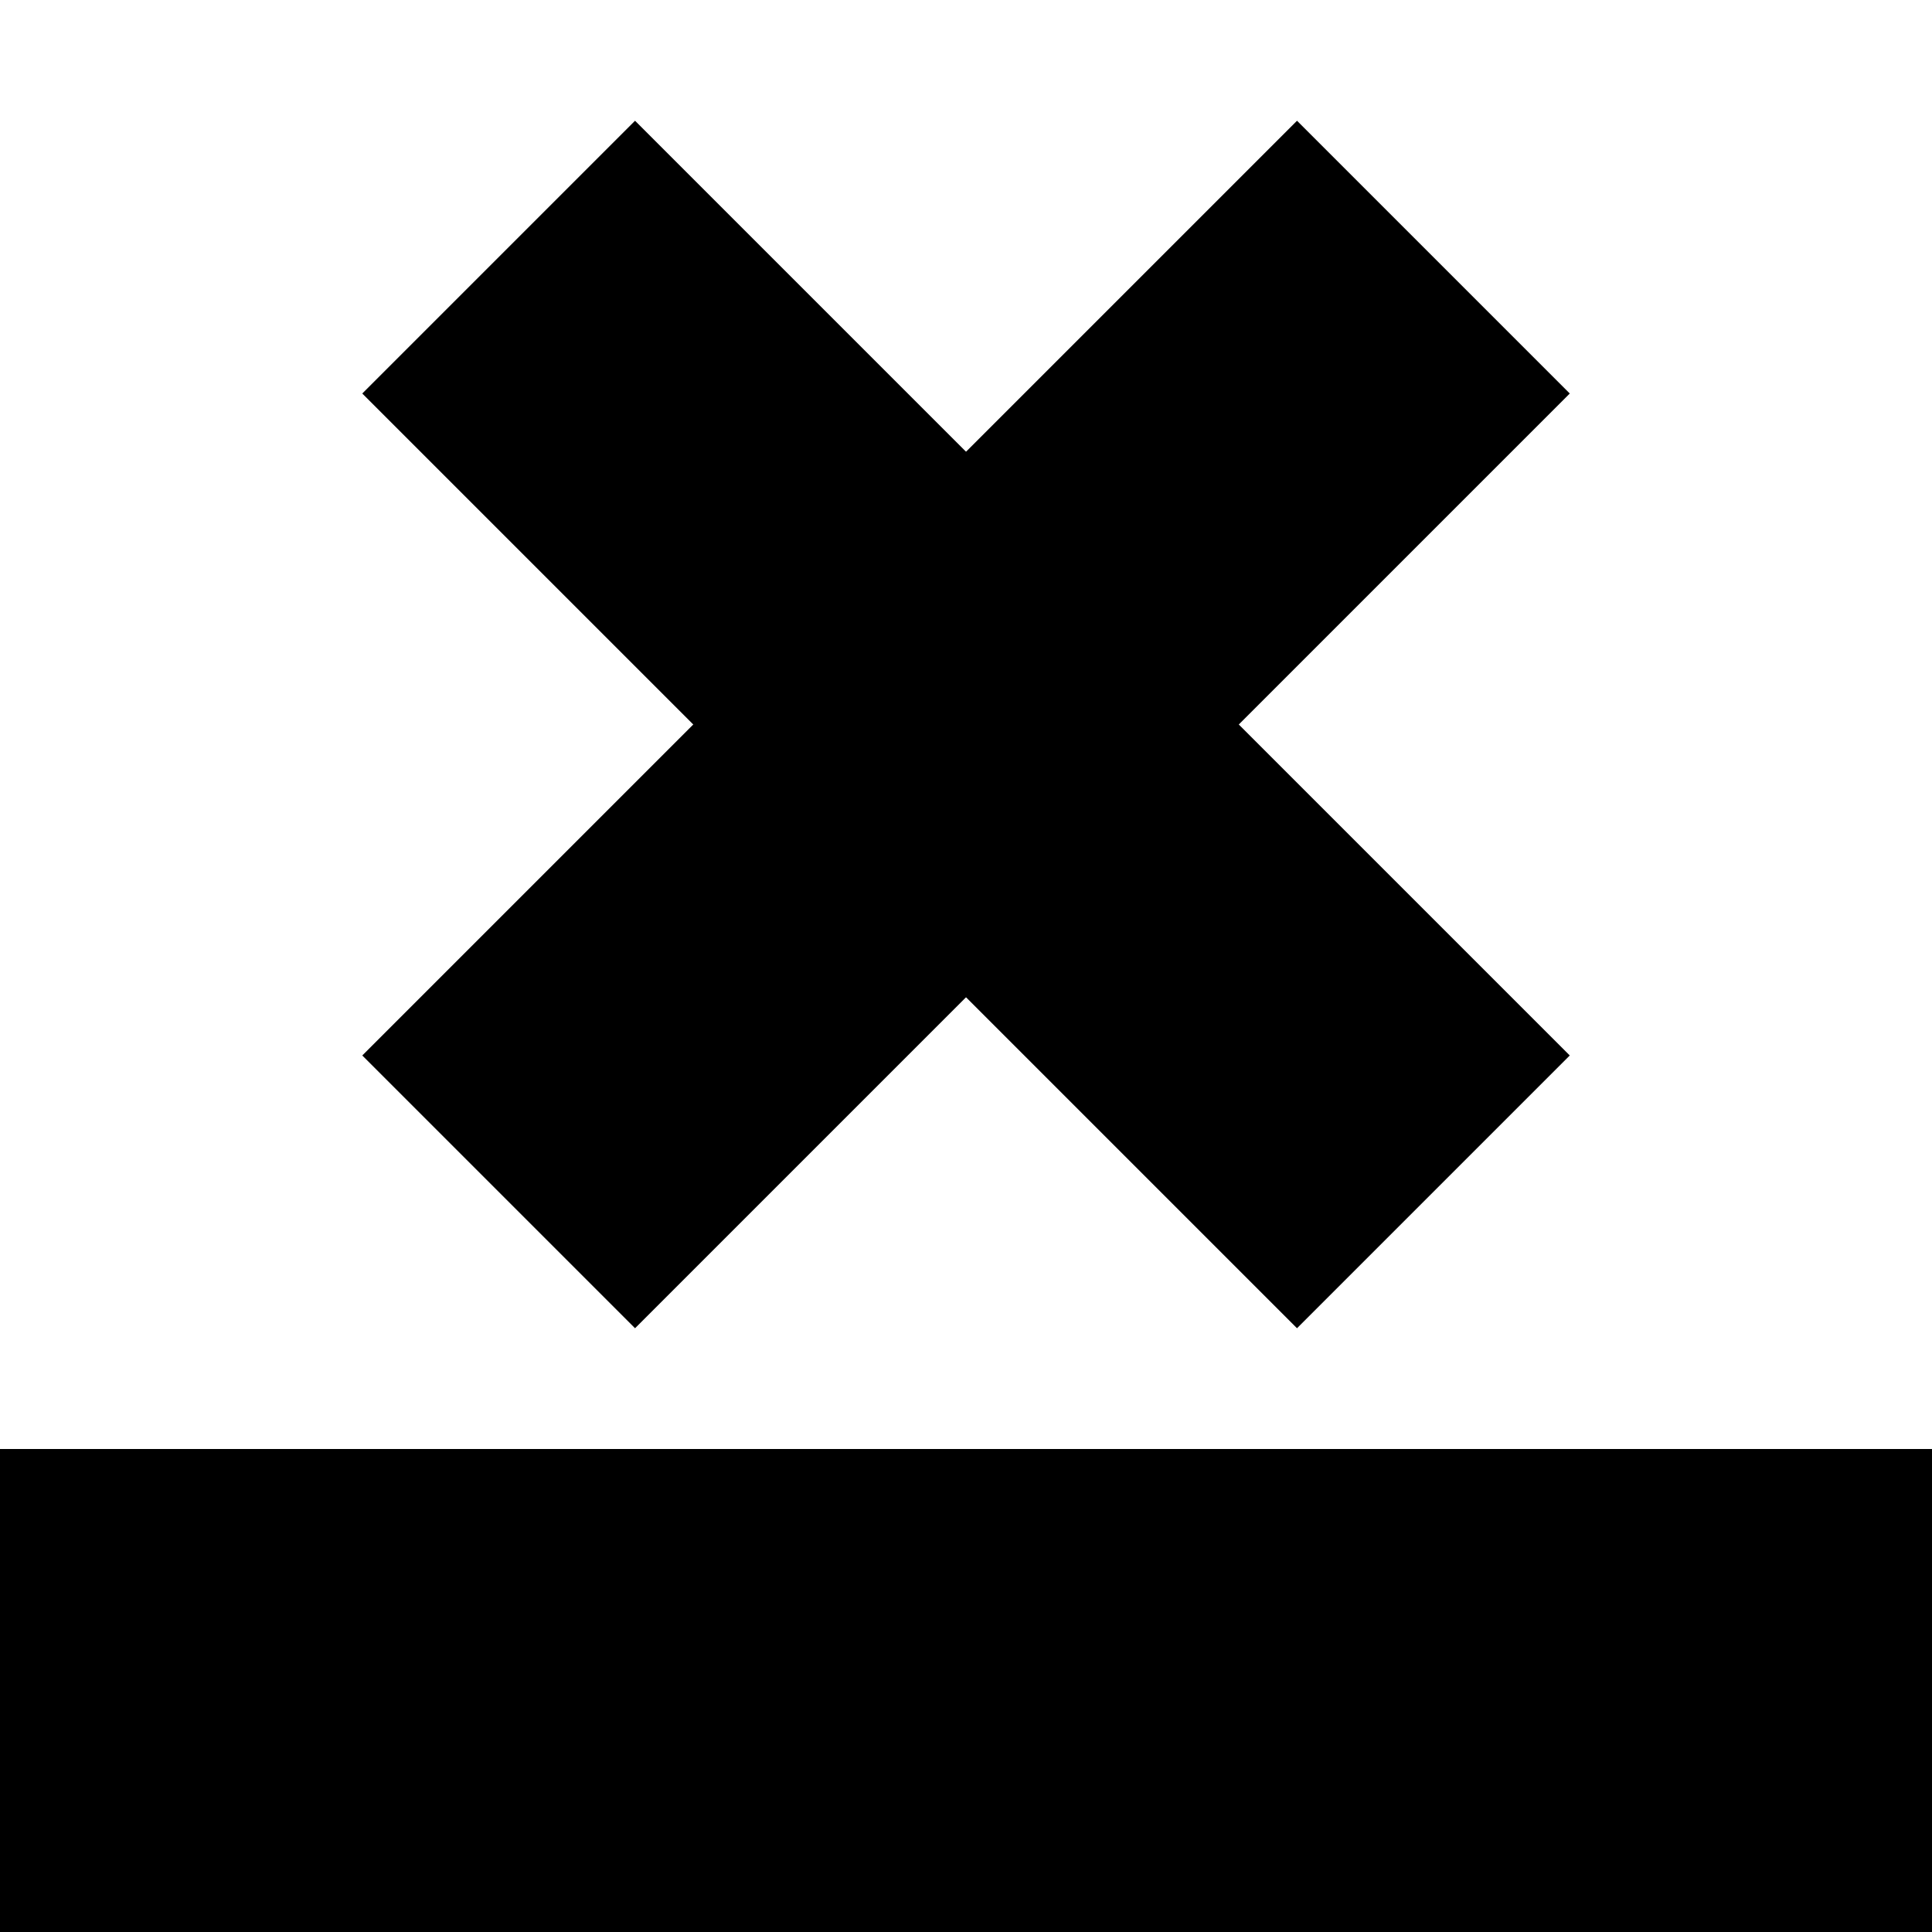 <?xml version="1.0" encoding="UTF-8" standalone="no"?>
<!-- Created with Inkscape (http://www.inkscape.org/) -->

<svg
   xmlns:dc="http://purl.org/dc/elements/1.1/"
   xmlns:cc="http://creativecommons.org/ns#"
   xmlns:rdf="http://www.w3.org/1999/02/22-rdf-syntax-ns#"
   xmlns:svg="http://www.w3.org/2000/svg"
   xmlns="http://www.w3.org/2000/svg"
   xmlns:sodipodi="http://sodipodi.sourceforge.net/DTD/sodipodi-0.dtd"
   xmlns:inkscape="http://www.inkscape.org/namespaces/inkscape"
   width="32mm"
   height="32mm"
   viewBox="0 0 32 32"
   version="1.1"
   id="svg8"
   inkscape:version="0.92.2 5c3e80d, 2017-08-06"
   sodipodi:docname="bar_x.svg">
  <defs
     id="defs2" />
  <sodipodi:namedview
     id="base"
     pagecolor="#ffffff"
     bordercolor="#666666"
     borderopacity="1.0"
     inkscape:pageopacity="0.0"
     inkscape:pageshadow="2"
     inkscape:zoom="2.8765706"
     inkscape:cx="53.145785"
     inkscape:cy="63.291058"
     inkscape:document-units="mm"
     inkscape:current-layer="layer1"
     showgrid="false"
     inkscape:window-width="1440"
     inkscape:window-height="855"
     inkscape:window-x="0"
     inkscape:window-y="1"
     inkscape:window-maximized="1" />
  <g
     inkscape:label="Layer 1"
     inkscape:groupmode="layer"
     id="layer1"
     transform="translate(0,-265)">
    <rect
       id="rect7"
       width="32"
       height="8"
       x="0"
       y="289"
       style="stroke-width:0.298" />
    <rect
       style="fill:#000000;fill-opacity:1;stroke-width:0.337"
       id="rect5770"
       width="21.895"
       height="6.389"
       x="-195.502"
       y="203.988"
       transform="rotate(-45)" />
    <rect
       transform="rotate(45)"
       y="181.36"
       x="196.235"
       height="6.389"
       width="21.895"
       id="rect5836"
       style="fill:#000000;fill-opacity:1;stroke-width:0.337" />
  </g>
</svg>
